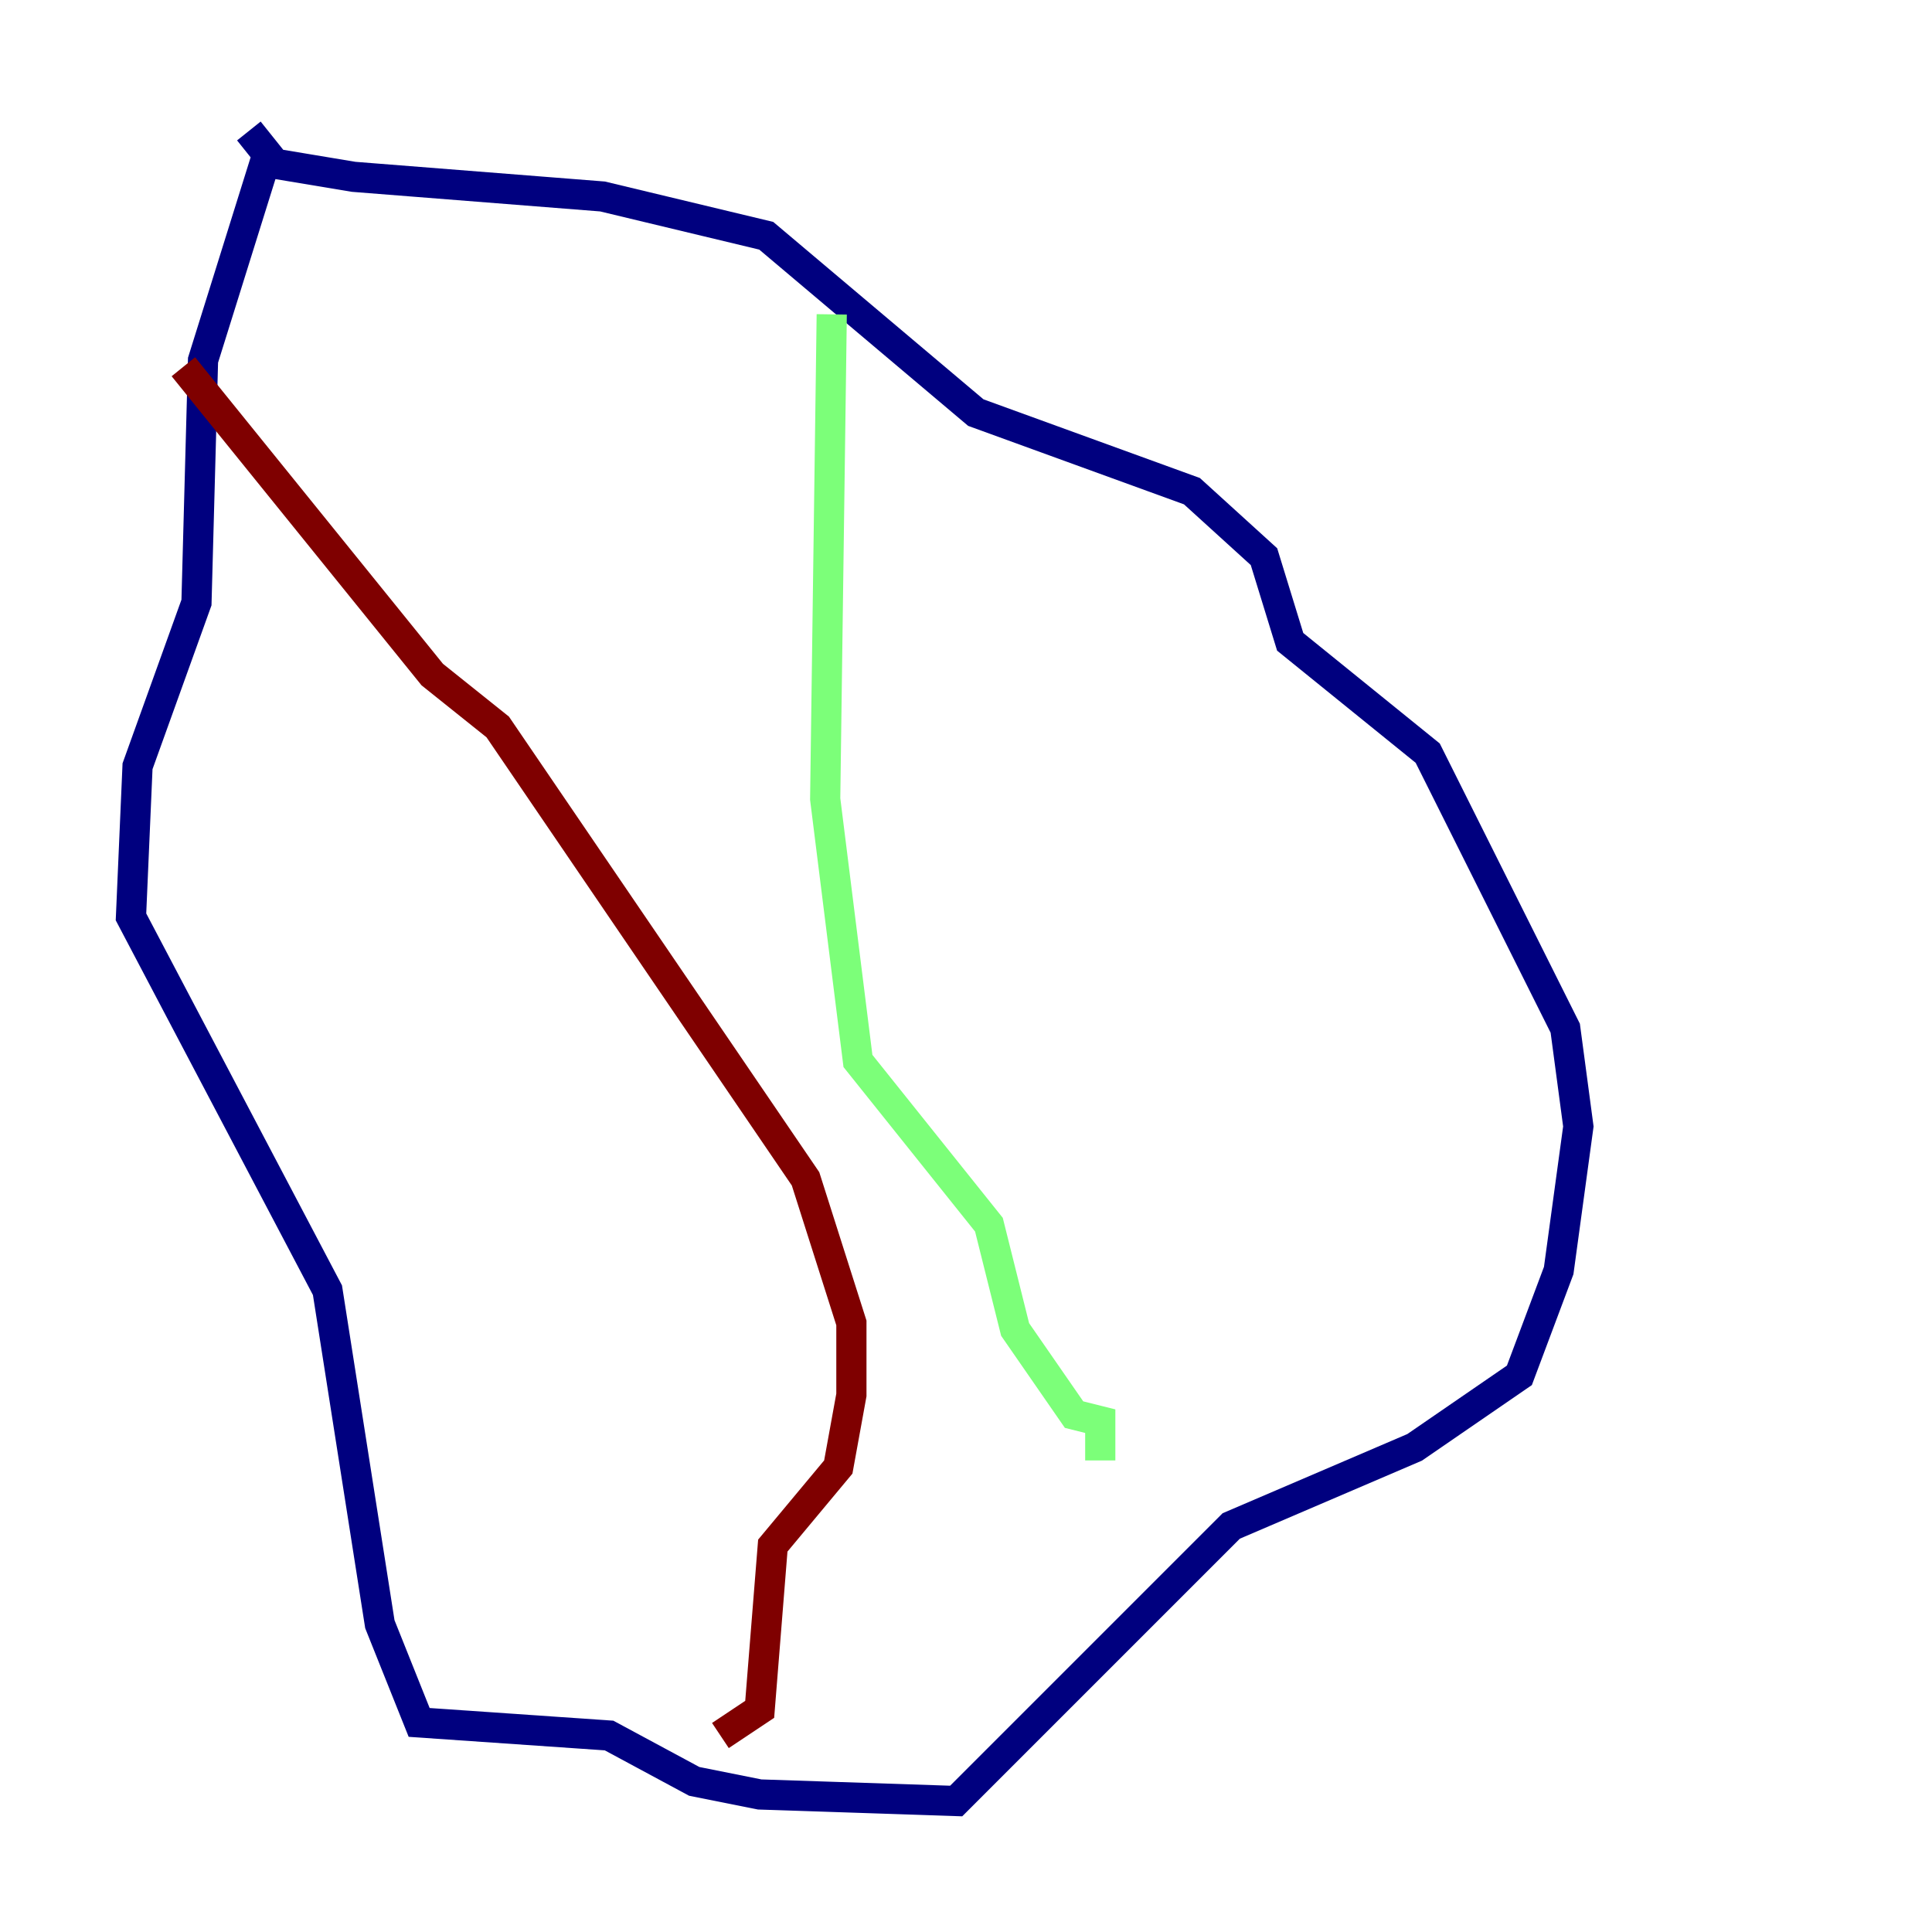 <?xml version="1.0" encoding="utf-8" ?>
<svg baseProfile="tiny" height="128" version="1.2" viewBox="0,0,128,128" width="128" xmlns="http://www.w3.org/2000/svg" xmlns:ev="http://www.w3.org/2001/xml-events" xmlns:xlink="http://www.w3.org/1999/xlink"><defs /><polyline fill="none" points="17.79,9.98 13.451,23.864 13.017,39.919 9.112,50.766 8.678,60.746 21.695,85.478 25.166,107.607 27.77,114.115 40.352,114.983 45.993,118.02 50.332,118.888 63.349,119.322 81.573,101.098 93.722,95.891 100.664,91.119 103.268,84.176 104.57,74.63 103.702,68.122 94.59,49.898 85.478,42.522 83.742,36.881 78.969,32.542 64.651,27.336 50.766,15.62 39.919,13.017 23.43,11.715 18.224,10.848 16.488,8.678" stroke="#00007f" stroke-width="2" /><polyline fill="none" points="55.105,20.827 54.671,52.936 56.841,70.291 65.519,81.139 67.254,88.081 71.159,93.722 72.895,94.156 72.895,96.759" stroke="#7cff79" stroke-width="2" /><polyline fill="none" points="12.149,24.298 28.637,44.691 32.976,48.163 53.37,78.102 56.407,87.647 56.407,92.42 55.539,97.193 51.2,102.4 50.332,113.248 47.729,114.983" stroke="#7f0000" stroke-width="2" /></svg>